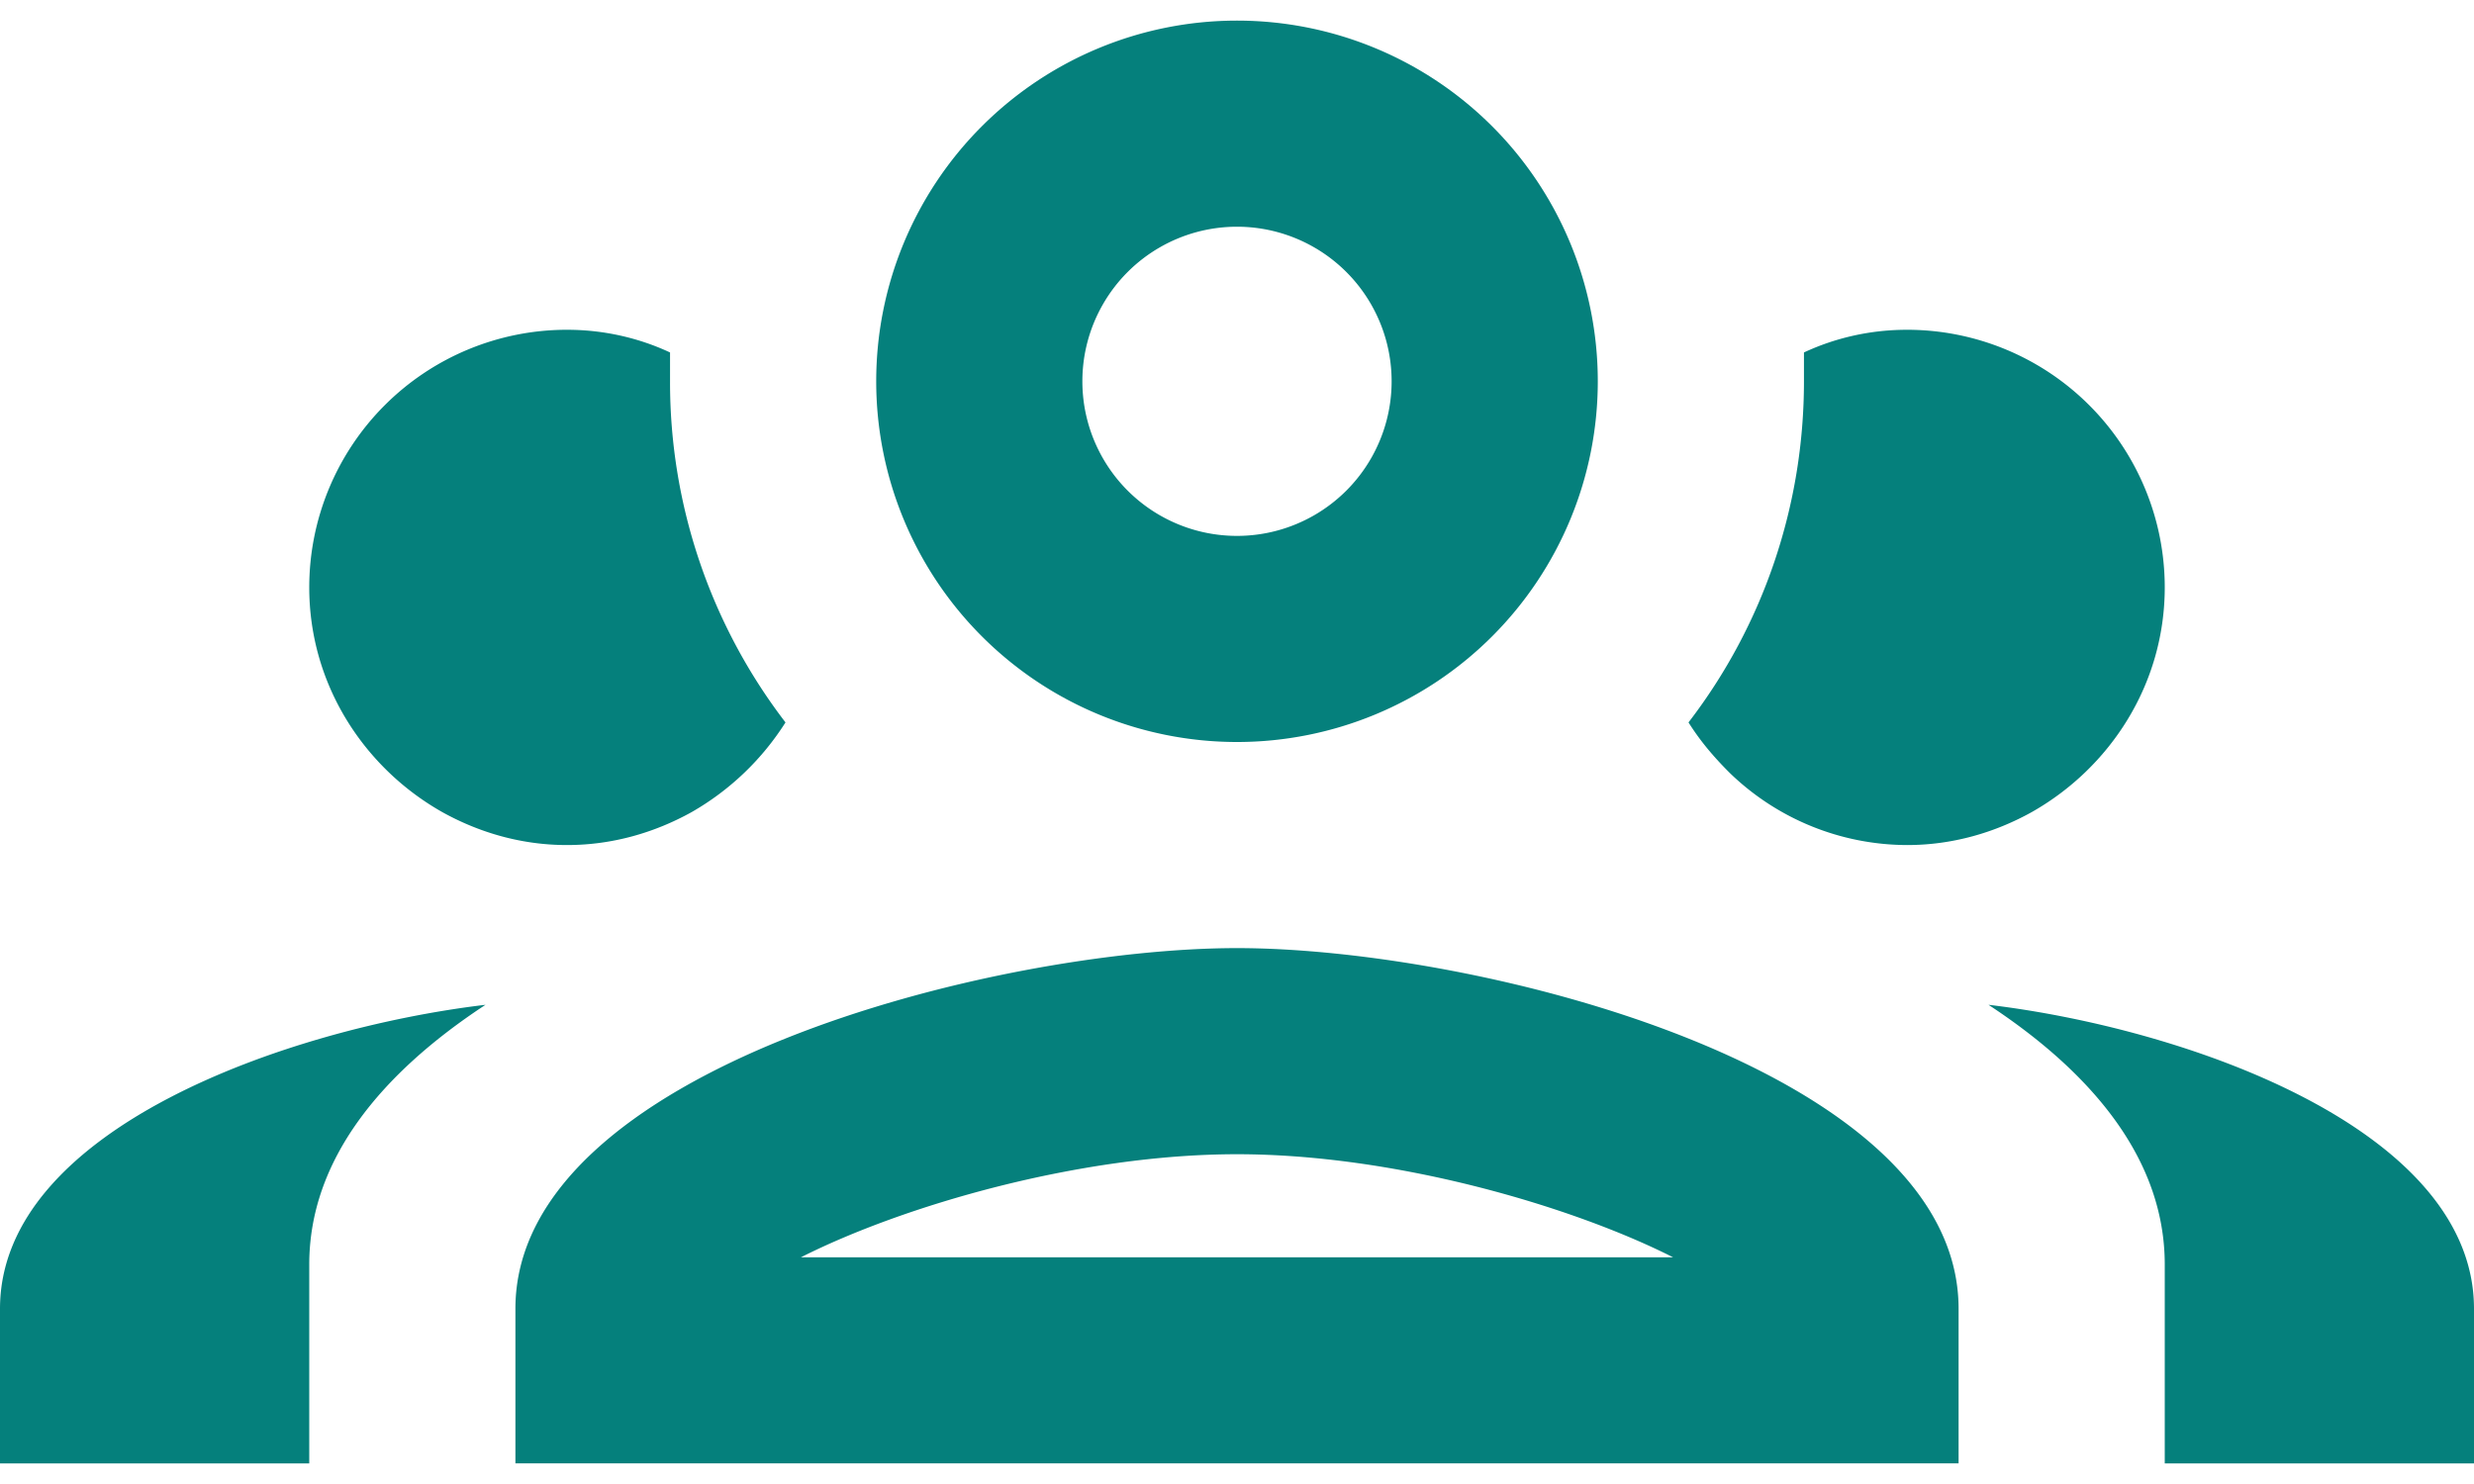 <svg xmlns="http://www.w3.org/2000/svg" fill="none" viewBox="0 0 60 36"><path d="M30 .5A8.75 8.75 0 1 0 30 18 8.75 8.75 0 0 0 30 .5Zm0 5a3.75 3.75 0 1 1 0 7.5 3.75 3.75 0 0 1 0-7.5ZM13.75 8a6.25 6.25 0 0 0-6.25 6.25c0 2.35 1.325 4.375 3.225 5.45.9.5 1.925.8 3.025.8 1.1 0 2.125-.3 3.025-.8a6.534 6.534 0 0 0 2.275-2.175 13.55 13.55 0 0 1-2.8-8.275v-.7c-.75-.35-1.6-.55-2.5-.55Zm32.5 0c-.9 0-1.75.2-2.5.55v.7c0 3-.975 5.9-2.8 8.275.3.475.625.85 1 1.225a6.205 6.205 0 0 0 4.3 1.75c1.1 0 2.125-.3 3.025-.8 1.9-1.075 3.225-3.1 3.225-5.45A6.25 6.25 0 0 0 46.25 8ZM30 23c-5.85 0-17.5 2.925-17.5 8.75v3.75h35v-3.75C47.5 25.925 35.85 23 30 23Zm-18.225 1.375C6.95 24.95 0 27.4 0 31.75v3.75h7.5v-4.825c0-2.525 1.725-4.625 4.275-6.3Zm36.45 0c2.55 1.675 4.275 3.775 4.275 6.3V35.5H60v-3.75c0-4.35-6.95-6.8-11.775-7.375ZM30 28c3.825 0 8.1 1.25 10.575 2.5h-21.15C21.9 29.25 26.175 28 30 28Z" fill="#05807C"/></svg>